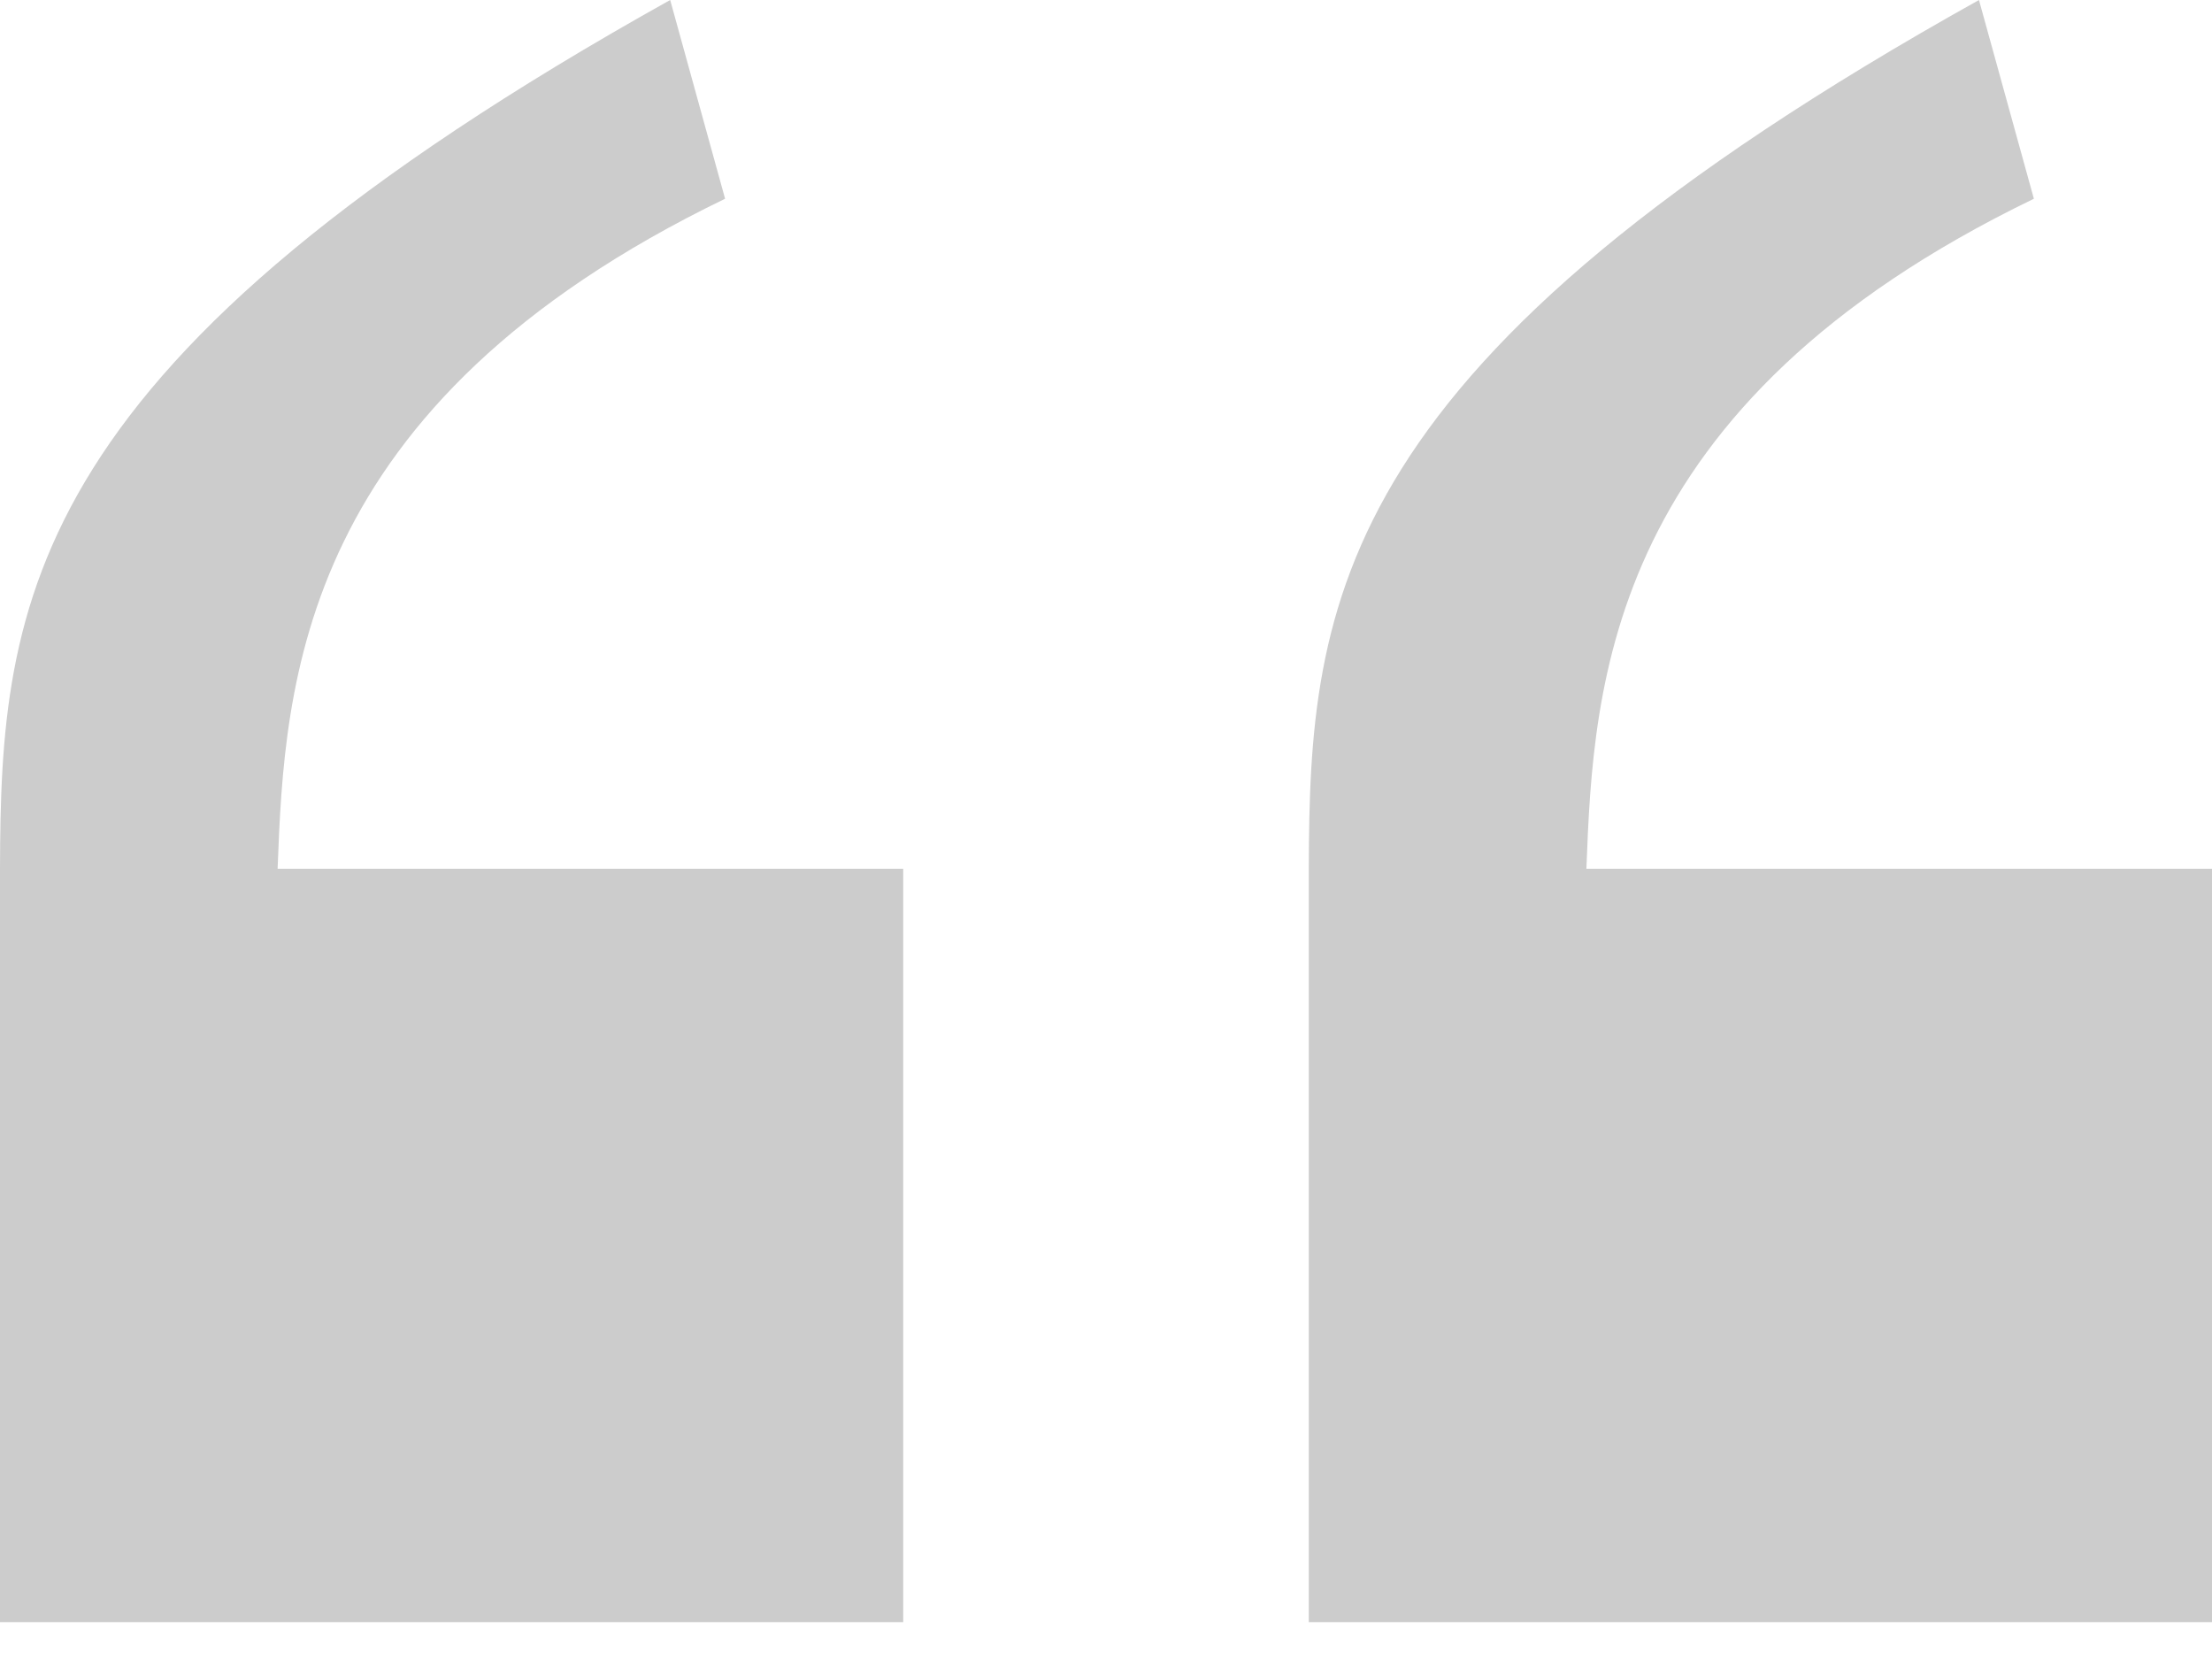 <svg width="40" height="30" viewBox="0 0 40 30" xmlns="http://www.w3.org/2000/svg" xmlns:xlink="http://www.w3.org/1999/xlink">
    <g fill="none" fill-rule="evenodd">
        <path d="M5.02 15.71c.127-3.373.376-8.383 8.092-12.116L12.119 0C.435 6.52.012 10.83 0 15.71v13.623h16.333V15.71H5.02z" fill="#ccc" mask="url(#5scy4jd68c)"/>
        <g transform="translate(23.667)">
            <path d="M5.02 15.71c.128-3.373.376-8.383 8.092-12.116L12.119 0C.435 6.52.012 10.83 0 15.71v13.623h16.333V15.71H5.02z" fill="#ccc" mask="url(#bdr7ajtk8e)"/>
        </g>
    </g>
</svg>

